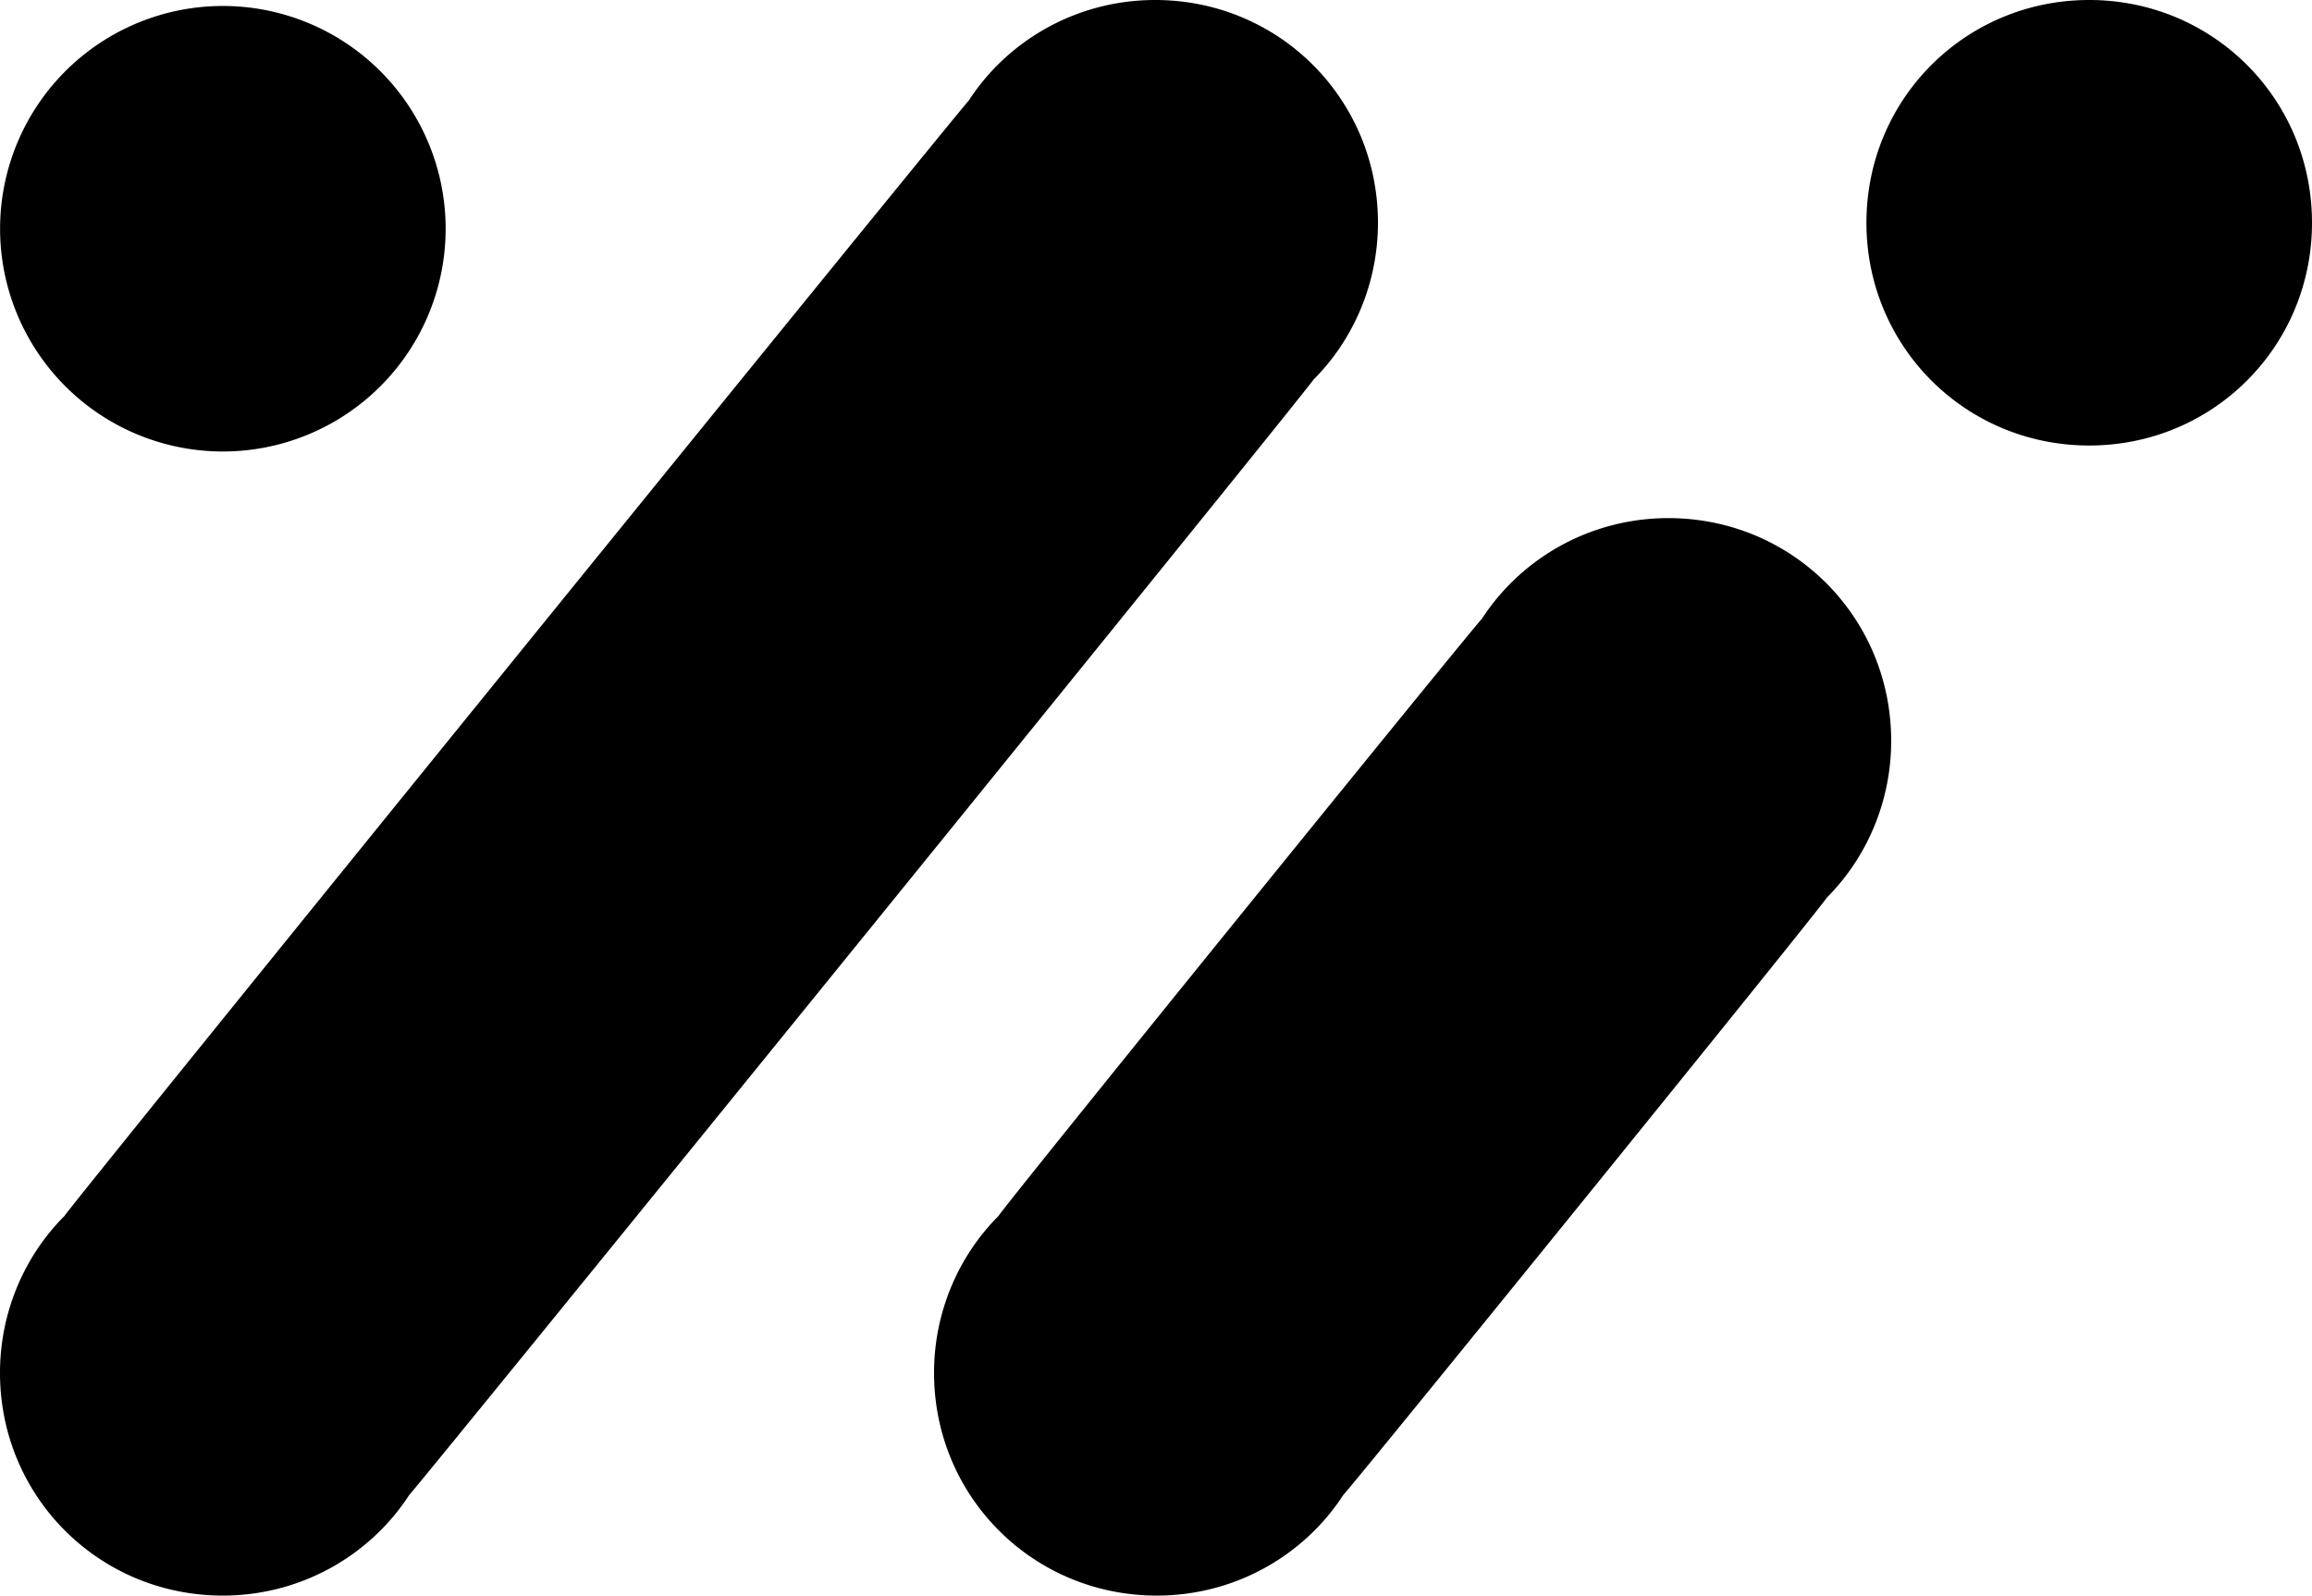 <svg xmlns="http://www.w3.org/2000/svg" style="enable-background:new 0 0 140.1 96.7" xml:space="preserve" viewBox="0 0 140.1 96.7"><path d="M79.6 23c2.4-2.4 3.9-5.8 3.9-9.5C83.5 6 77.5 0 70 0c-4.7 0-8.9 2.4-11.3 6.1-.6.6-54.3 66.8-54.8 67.6C1.5 76.1 0 79.5 0 83.2c0 7.5 6 13.5 13.5 13.5 4.7 0 8.9-2.4 11.3-6.1.6-.6 54.3-66.8 54.8-67.6zM110.7 54.4c2.4-2.4 3.9-5.8 3.9-9.5 0-7.5-6-13.5-13.5-13.5-4.7 0-8.9 2.4-11.3 6.1-.6.6-28.8 35.4-29.3 36.2-2.4 2.4-3.9 5.8-3.9 9.5 0 7.5 6 13.5 13.5 13.5 4.7 0 8.9-2.4 11.3-6.1.6-.6 28.8-35.4 29.3-36.2zM140.1 13.5c0 7.5-6 13.5-13.5 13.5s-13.5-6-13.5-13.5S119.1 0 126.6 0s13.5 6 13.5 13.5zM27 13.5a13.5 13.5 0 1 1-26.99-.01A13.5 13.5 0 0 1 27 13.5z"/></svg>
